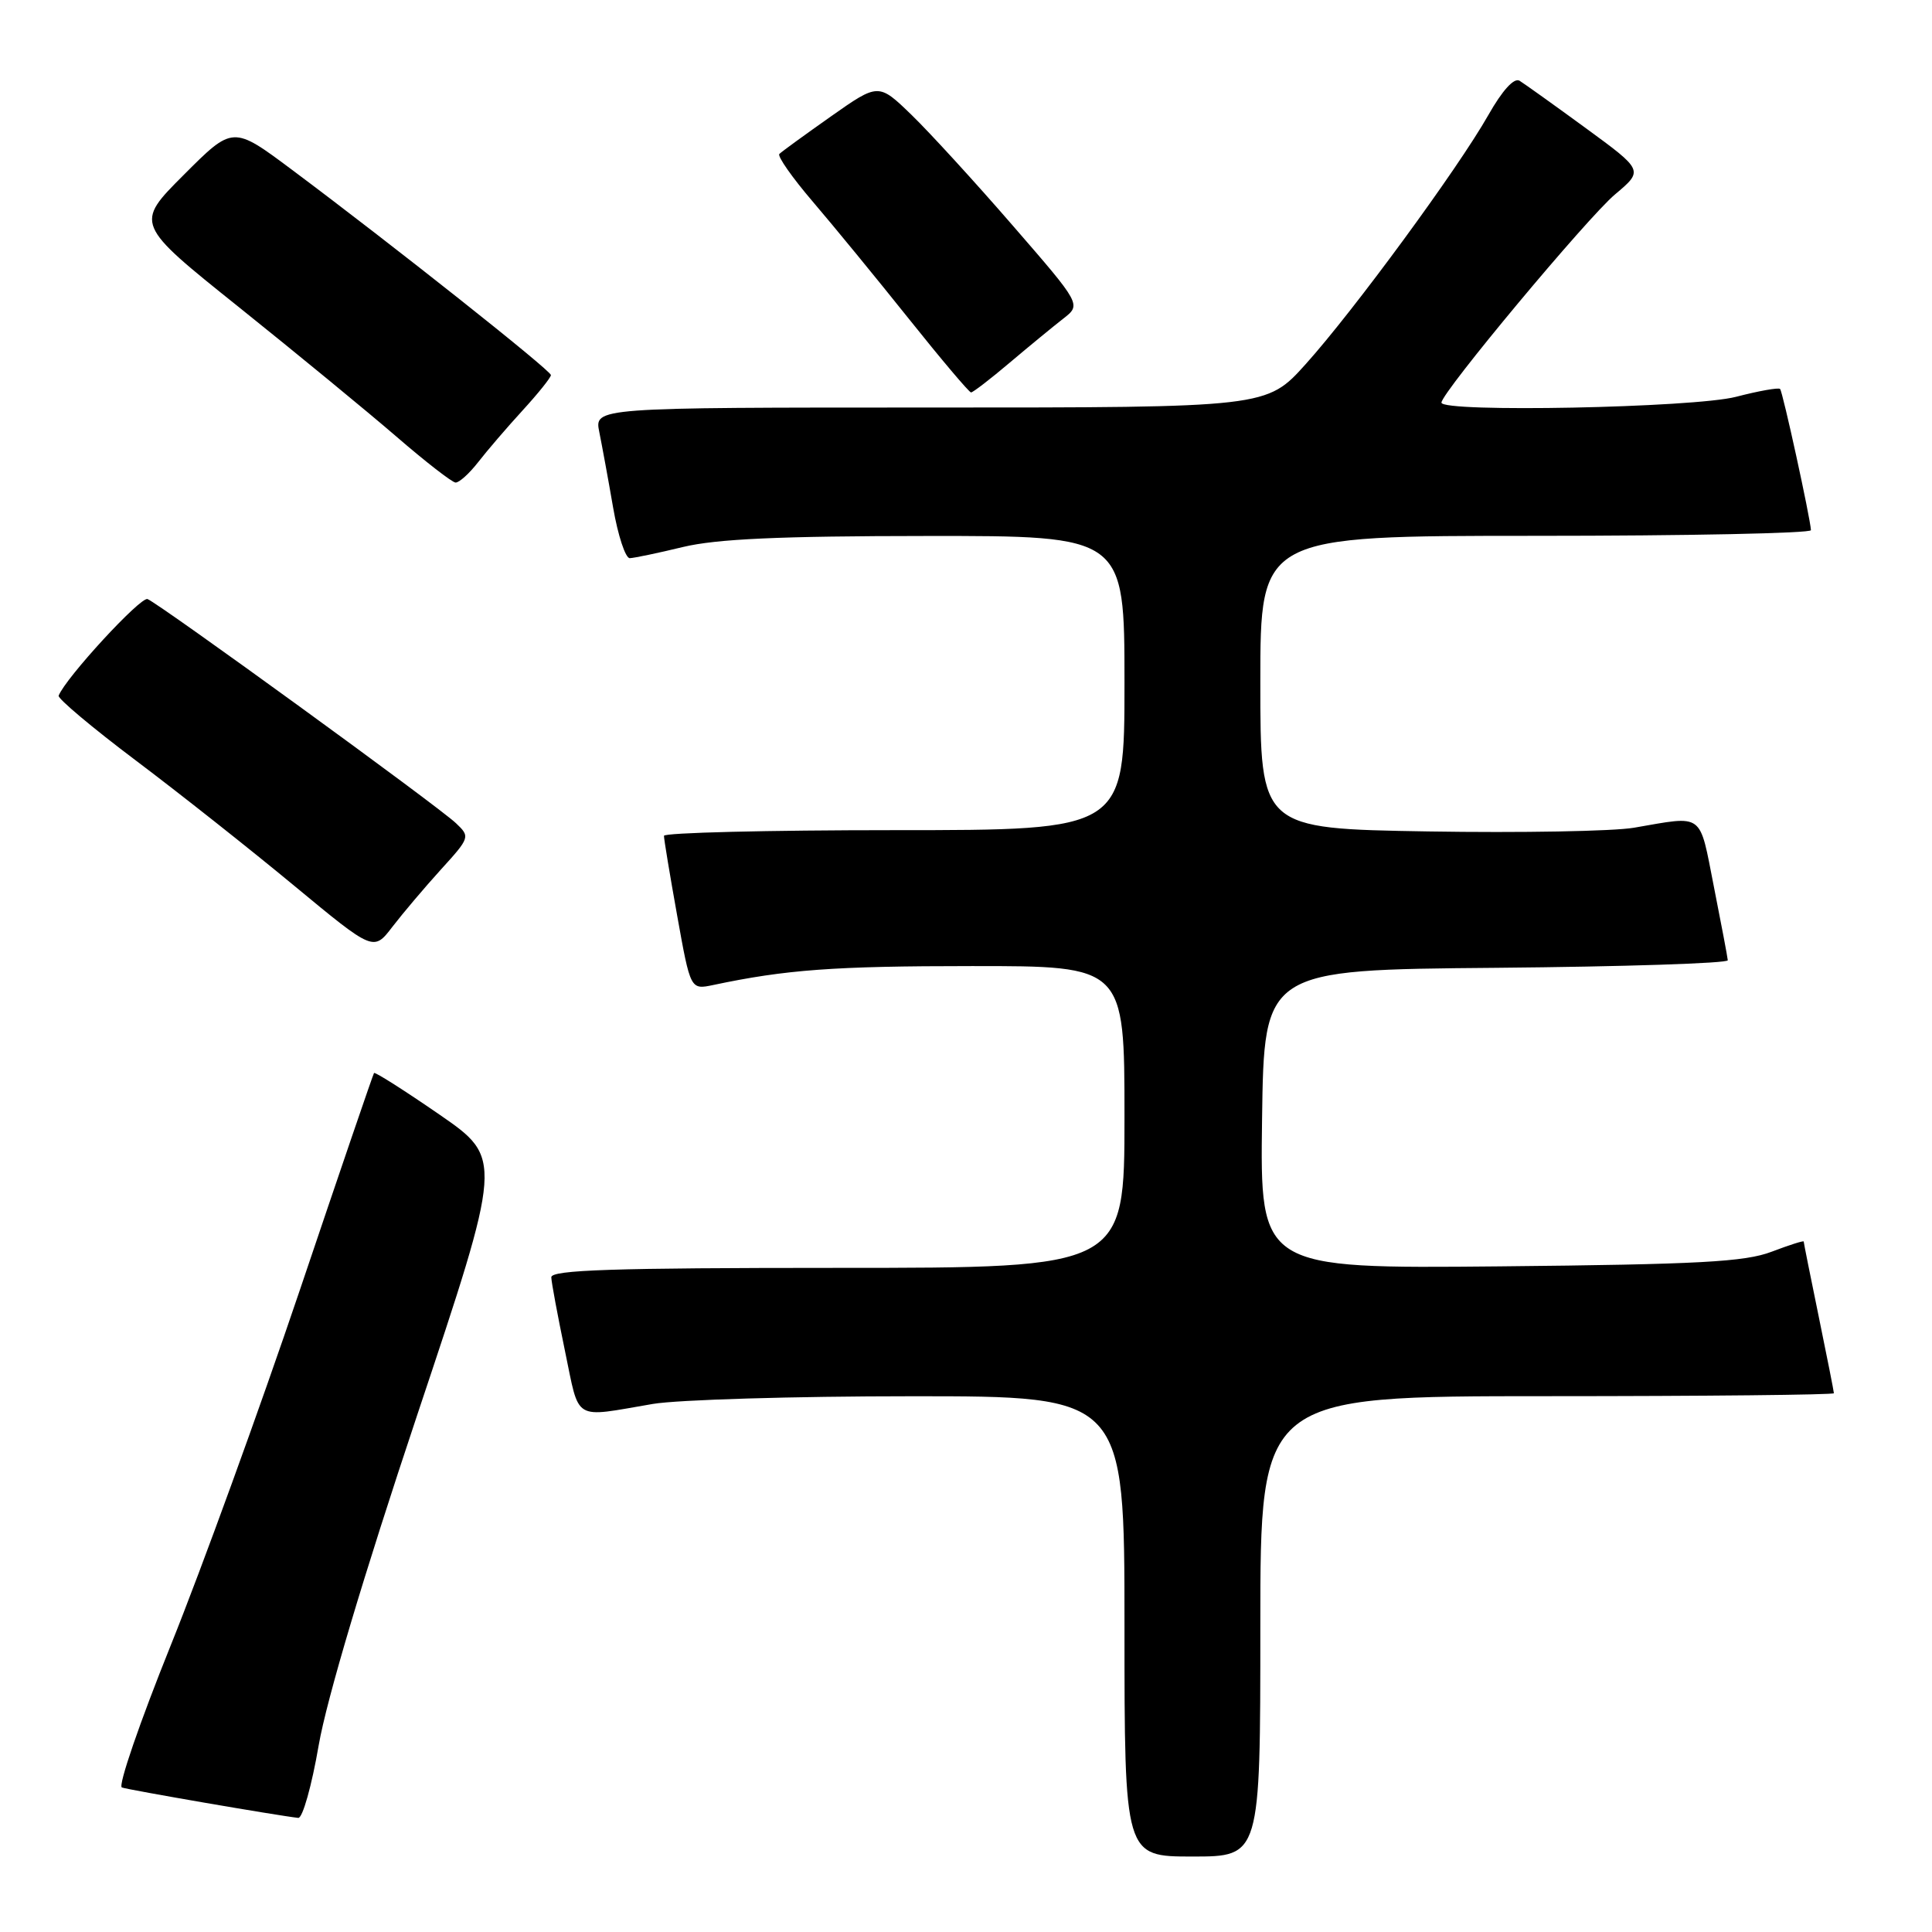 <?xml version="1.0" encoding="UTF-8" standalone="no"?>
<!DOCTYPE svg PUBLIC "-//W3C//DTD SVG 1.1//EN" "http://www.w3.org/Graphics/SVG/1.1/DTD/svg11.dtd" >
<svg xmlns="http://www.w3.org/2000/svg" xmlns:xlink="http://www.w3.org/1999/xlink" version="1.1" viewBox="0 0 256 256">
 <g >
 <path fill="currentColor"
d=" M 167.00 215.50 C 167.00 185.00 167.00 185.00 205.00 185.00 C 225.90 185.00 243.00 184.82 243.00 184.61 C 243.00 184.40 242.10 179.85 241.00 174.50 C 239.90 169.15 239.00 164.66 239.00 164.51 C 239.00 164.36 237.09 164.97 234.75 165.86 C 231.22 167.21 225.14 167.54 198.73 167.80 C 166.96 168.10 166.96 168.10 167.23 148.30 C 167.50 128.50 167.50 128.50 198.25 128.24 C 215.16 128.09 228.97 127.64 228.94 127.24 C 228.91 126.83 228.08 122.45 227.10 117.50 C 225.13 107.52 225.88 108.07 216.50 109.68 C 213.75 110.15 201.49 110.37 189.25 110.17 C 167.00 109.80 167.00 109.80 167.00 90.40 C 167.00 71.00 167.00 71.00 203.50 71.00 C 223.57 71.00 239.98 70.66 239.96 70.25 C 239.87 68.61 236.22 51.89 235.87 51.54 C 235.67 51.33 233.04 51.80 230.03 52.58 C 224.44 54.03 191.00 54.69 191.00 53.35 C 191.00 52.03 210.35 28.82 214.01 25.75 C 217.78 22.58 217.78 22.58 210.14 16.99 C 205.94 13.92 201.98 11.09 201.35 10.70 C 200.62 10.26 199.07 11.97 197.21 15.25 C 193.18 22.36 179.37 41.18 173.01 48.25 C 167.84 54.00 167.84 54.00 123.30 54.00 C 78.75 54.00 78.75 54.00 79.41 57.25 C 79.77 59.04 80.60 63.54 81.24 67.25 C 81.88 70.96 82.88 73.98 83.45 73.96 C 84.03 73.94 87.20 73.28 90.50 72.48 C 94.95 71.41 103.30 71.03 122.75 71.02 C 149.00 71.00 149.00 71.00 149.00 90.50 C 149.00 110.00 149.00 110.00 118.50 110.00 C 101.72 110.00 87.99 110.34 87.98 110.75 C 87.97 111.16 88.76 115.92 89.73 121.33 C 91.49 131.15 91.49 131.15 94.50 130.52 C 104.13 128.48 110.52 128.01 128.75 128.01 C 149.00 128.00 149.00 128.00 149.00 148.00 C 149.00 168.00 149.00 168.00 111.00 168.00 C 81.24 168.00 73.01 168.27 73.05 169.25 C 73.07 169.94 73.89 174.32 74.86 179.00 C 76.84 188.49 75.79 187.85 86.50 186.03 C 89.80 185.47 105.21 185.01 120.75 185.01 C 149.00 185.00 149.00 185.00 149.00 215.50 C 149.00 246.00 149.00 246.00 158.00 246.00 C 167.00 246.00 167.00 246.00 167.00 215.50 Z  M 42.23 231.25 C 43.29 225.15 48.18 208.76 55.28 187.50 C 66.64 153.50 66.64 153.50 58.22 147.68 C 53.59 144.49 49.69 142.01 49.56 142.18 C 49.43 142.36 45.00 155.32 39.71 171.00 C 34.41 186.68 26.73 207.82 22.63 218.00 C 18.53 228.18 15.61 236.66 16.15 236.85 C 17.01 237.17 36.80 240.58 39.52 240.88 C 40.09 240.95 41.31 236.61 42.23 231.25 Z  M 58.42 115.22 C 62.28 110.98 62.31 110.87 60.42 109.08 C 58.04 106.81 21.10 79.98 19.55 79.38 C 18.63 79.03 8.71 89.80 7.77 92.18 C 7.62 92.55 12.22 96.42 18.00 100.77 C 23.78 105.12 33.22 112.59 39.00 117.38 C 49.50 126.07 49.50 126.07 52.00 122.80 C 53.38 121.01 56.27 117.59 58.42 115.22 Z  M 63.35 61.25 C 64.52 59.74 67.17 56.65 69.24 54.39 C 71.31 52.13 73.00 50.02 73.00 49.70 C 73.00 49.09 51.95 32.40 38.68 22.49 C 30.86 16.65 30.86 16.65 24.36 23.16 C 17.86 29.66 17.86 29.66 31.68 40.72 C 39.28 46.81 48.65 54.51 52.50 57.83 C 56.35 61.16 59.89 63.91 60.36 63.94 C 60.83 63.97 62.17 62.76 63.35 61.25 Z  M 133.81 48.04 C 136.39 45.86 139.58 43.24 140.89 42.22 C 143.28 40.36 143.28 40.36 134.23 29.93 C 129.26 24.19 123.21 17.58 120.80 15.24 C 116.41 10.99 116.41 10.99 110.11 15.42 C 106.64 17.87 103.56 20.10 103.27 20.40 C 102.98 20.69 104.97 23.53 107.69 26.71 C 110.42 29.90 116.15 36.89 120.43 42.25 C 124.71 47.61 128.42 52.00 128.67 52.00 C 128.92 52.00 131.24 50.22 133.81 48.04 Z "/>
</g>
</svg>